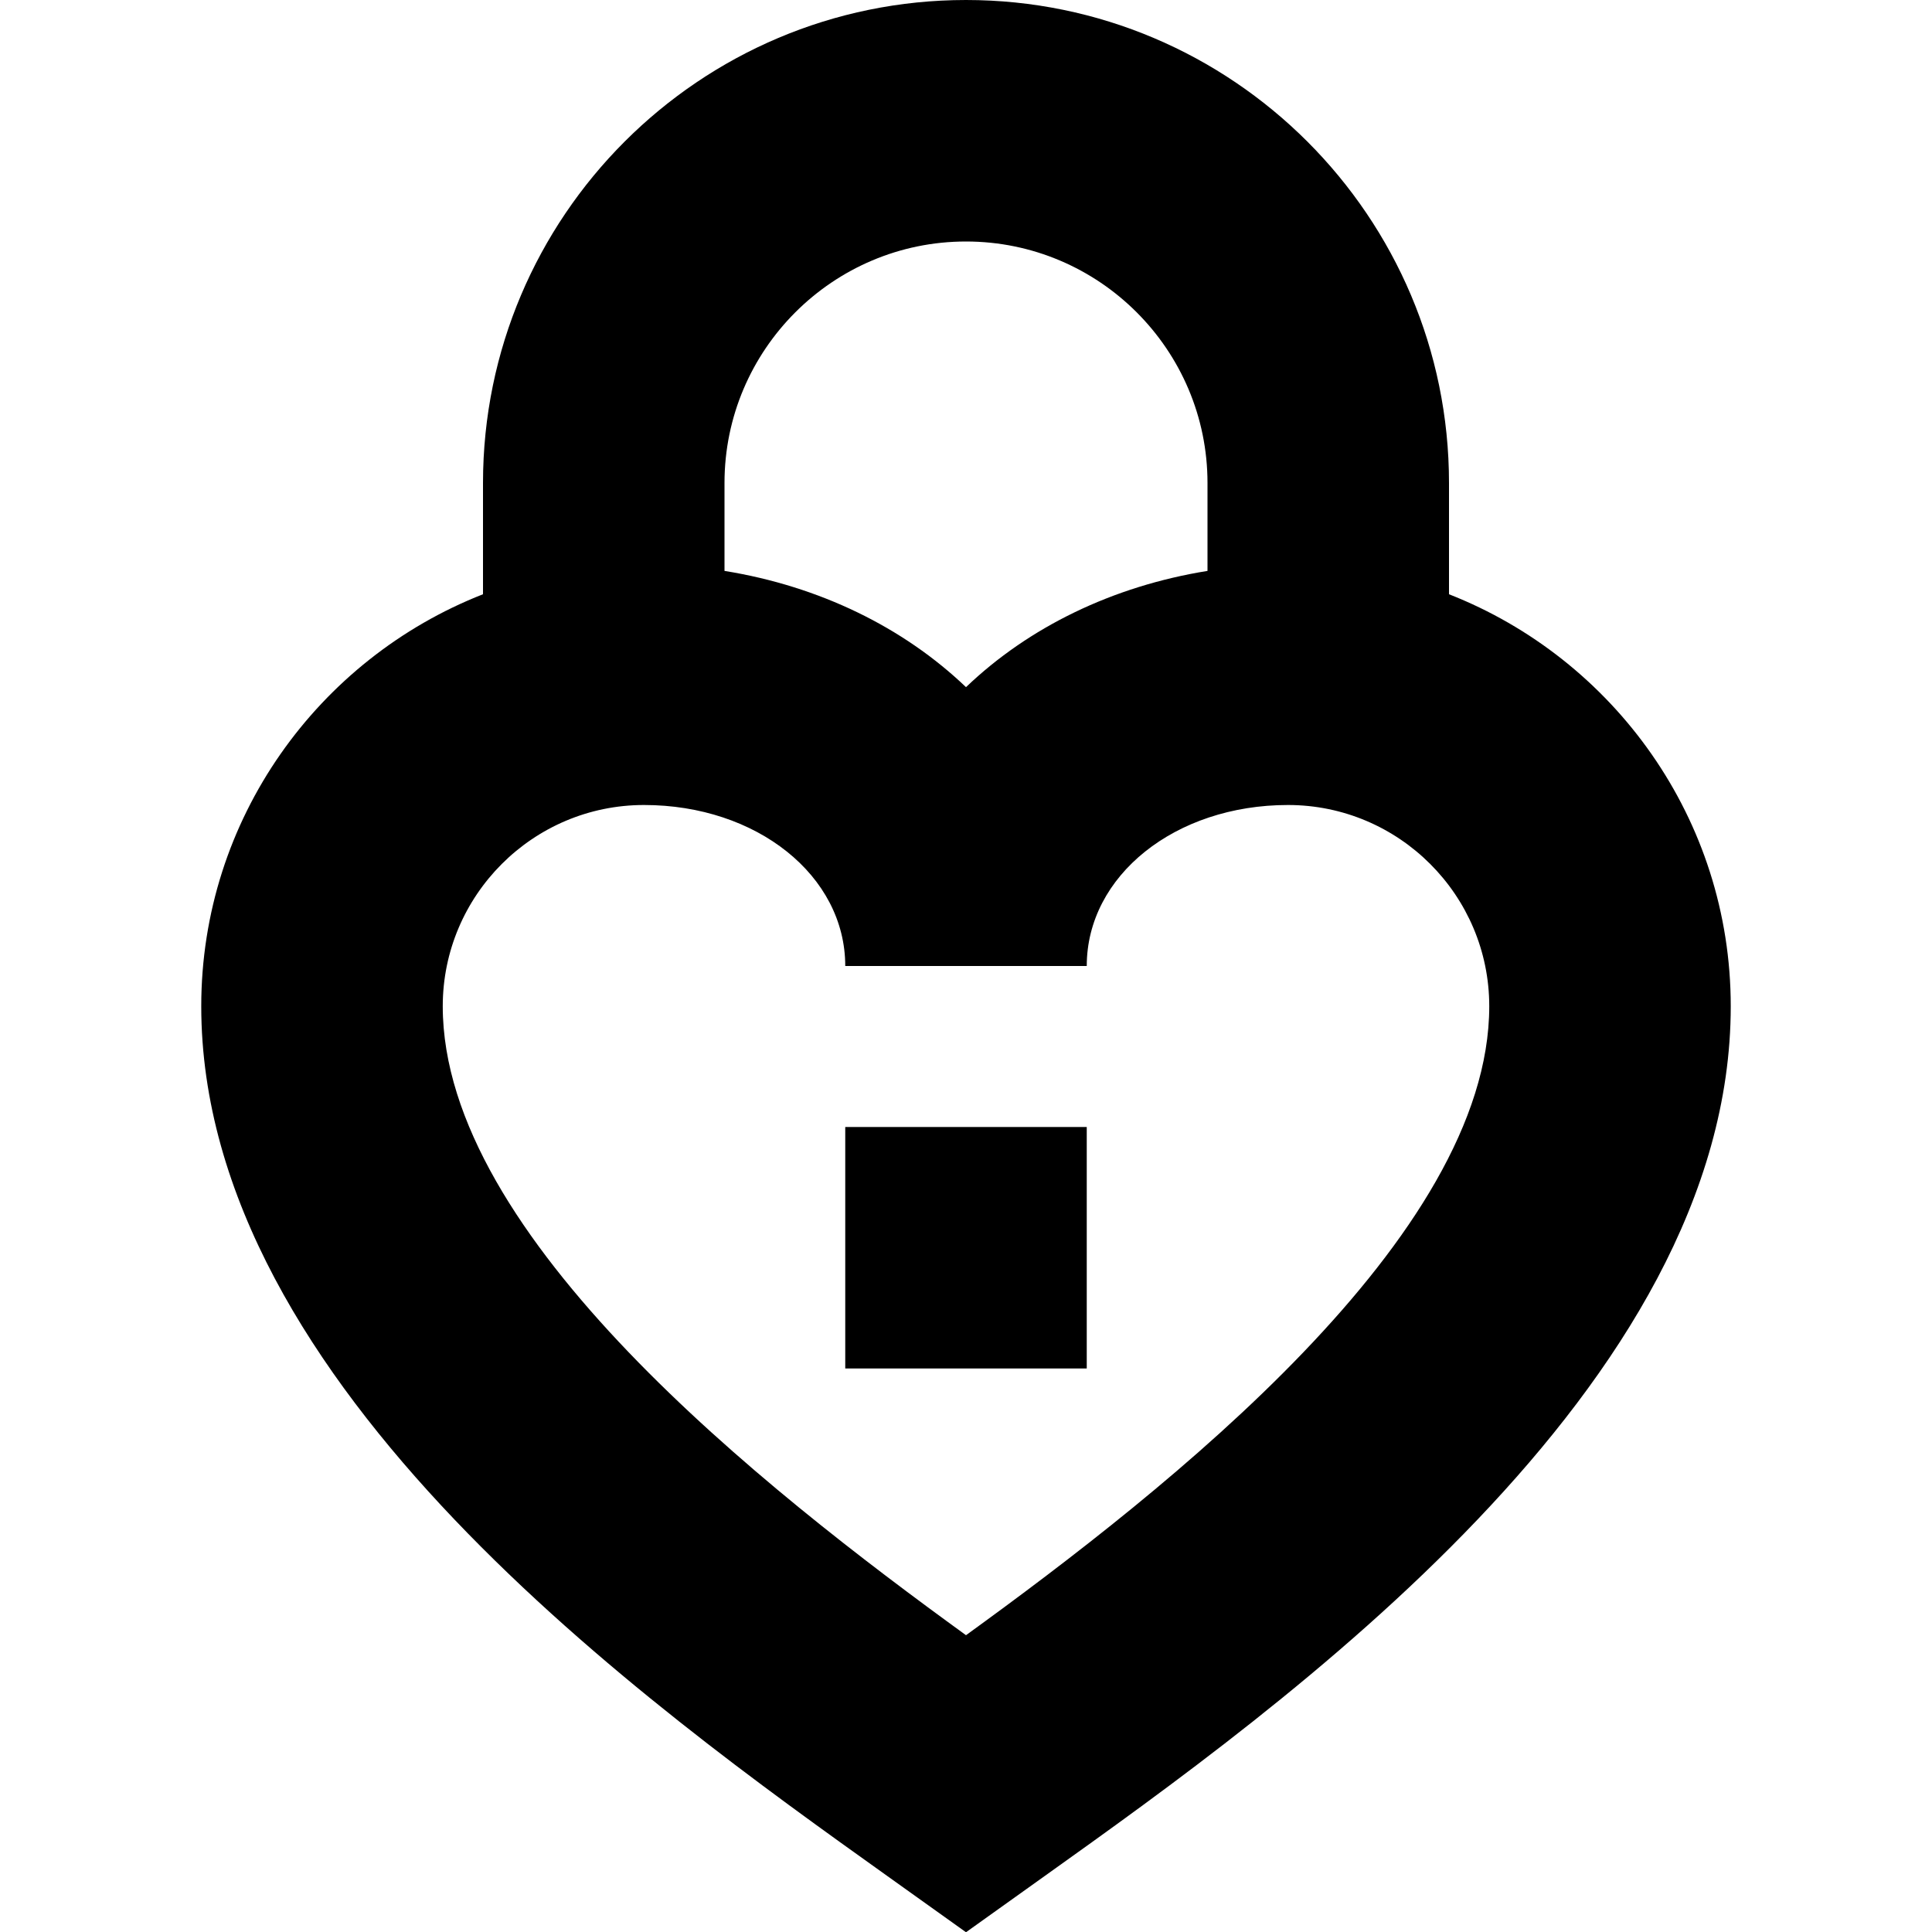<?xml version="1.0" encoding="UTF-8"?>
<svg xmlns="http://www.w3.org/2000/svg" id="Layer_1" data-name="Layer 1" viewBox="0 0 24 24">
  <path d="M18,7.382v-1.382c0-3.309-2.691-6-6-6S6,2.691,6,6v1.382c-2.045,.802-3.5,2.791-3.5,5.118,0,4.72,5.545,8.679,8.523,10.805l.977,.698,.977-.698c2.979-2.126,8.523-6.085,8.523-10.805,0-2.327-1.455-4.316-3.5-5.118ZM12,3c1.654,0,3,1.346,3,3v1.092c-1.178,.19-2.22,.698-3,1.444-.78-.745-1.822-1.254-3-1.444v-1.092c0-1.654,1.346-3,3-3Zm0,17.313c-2.514-1.823-6.5-4.951-6.5-7.813,0-1.378,1.121-2.5,2.5-2.5,1.402,0,2.5,.878,2.5,2h3c0-1.122,1.098-2,2.5-2,1.379,0,2.5,1.122,2.5,2.5,0,2.862-3.986,5.991-6.5,7.813Zm-1.5-6.313h3v3h-3v-3Z"/>
</svg>

